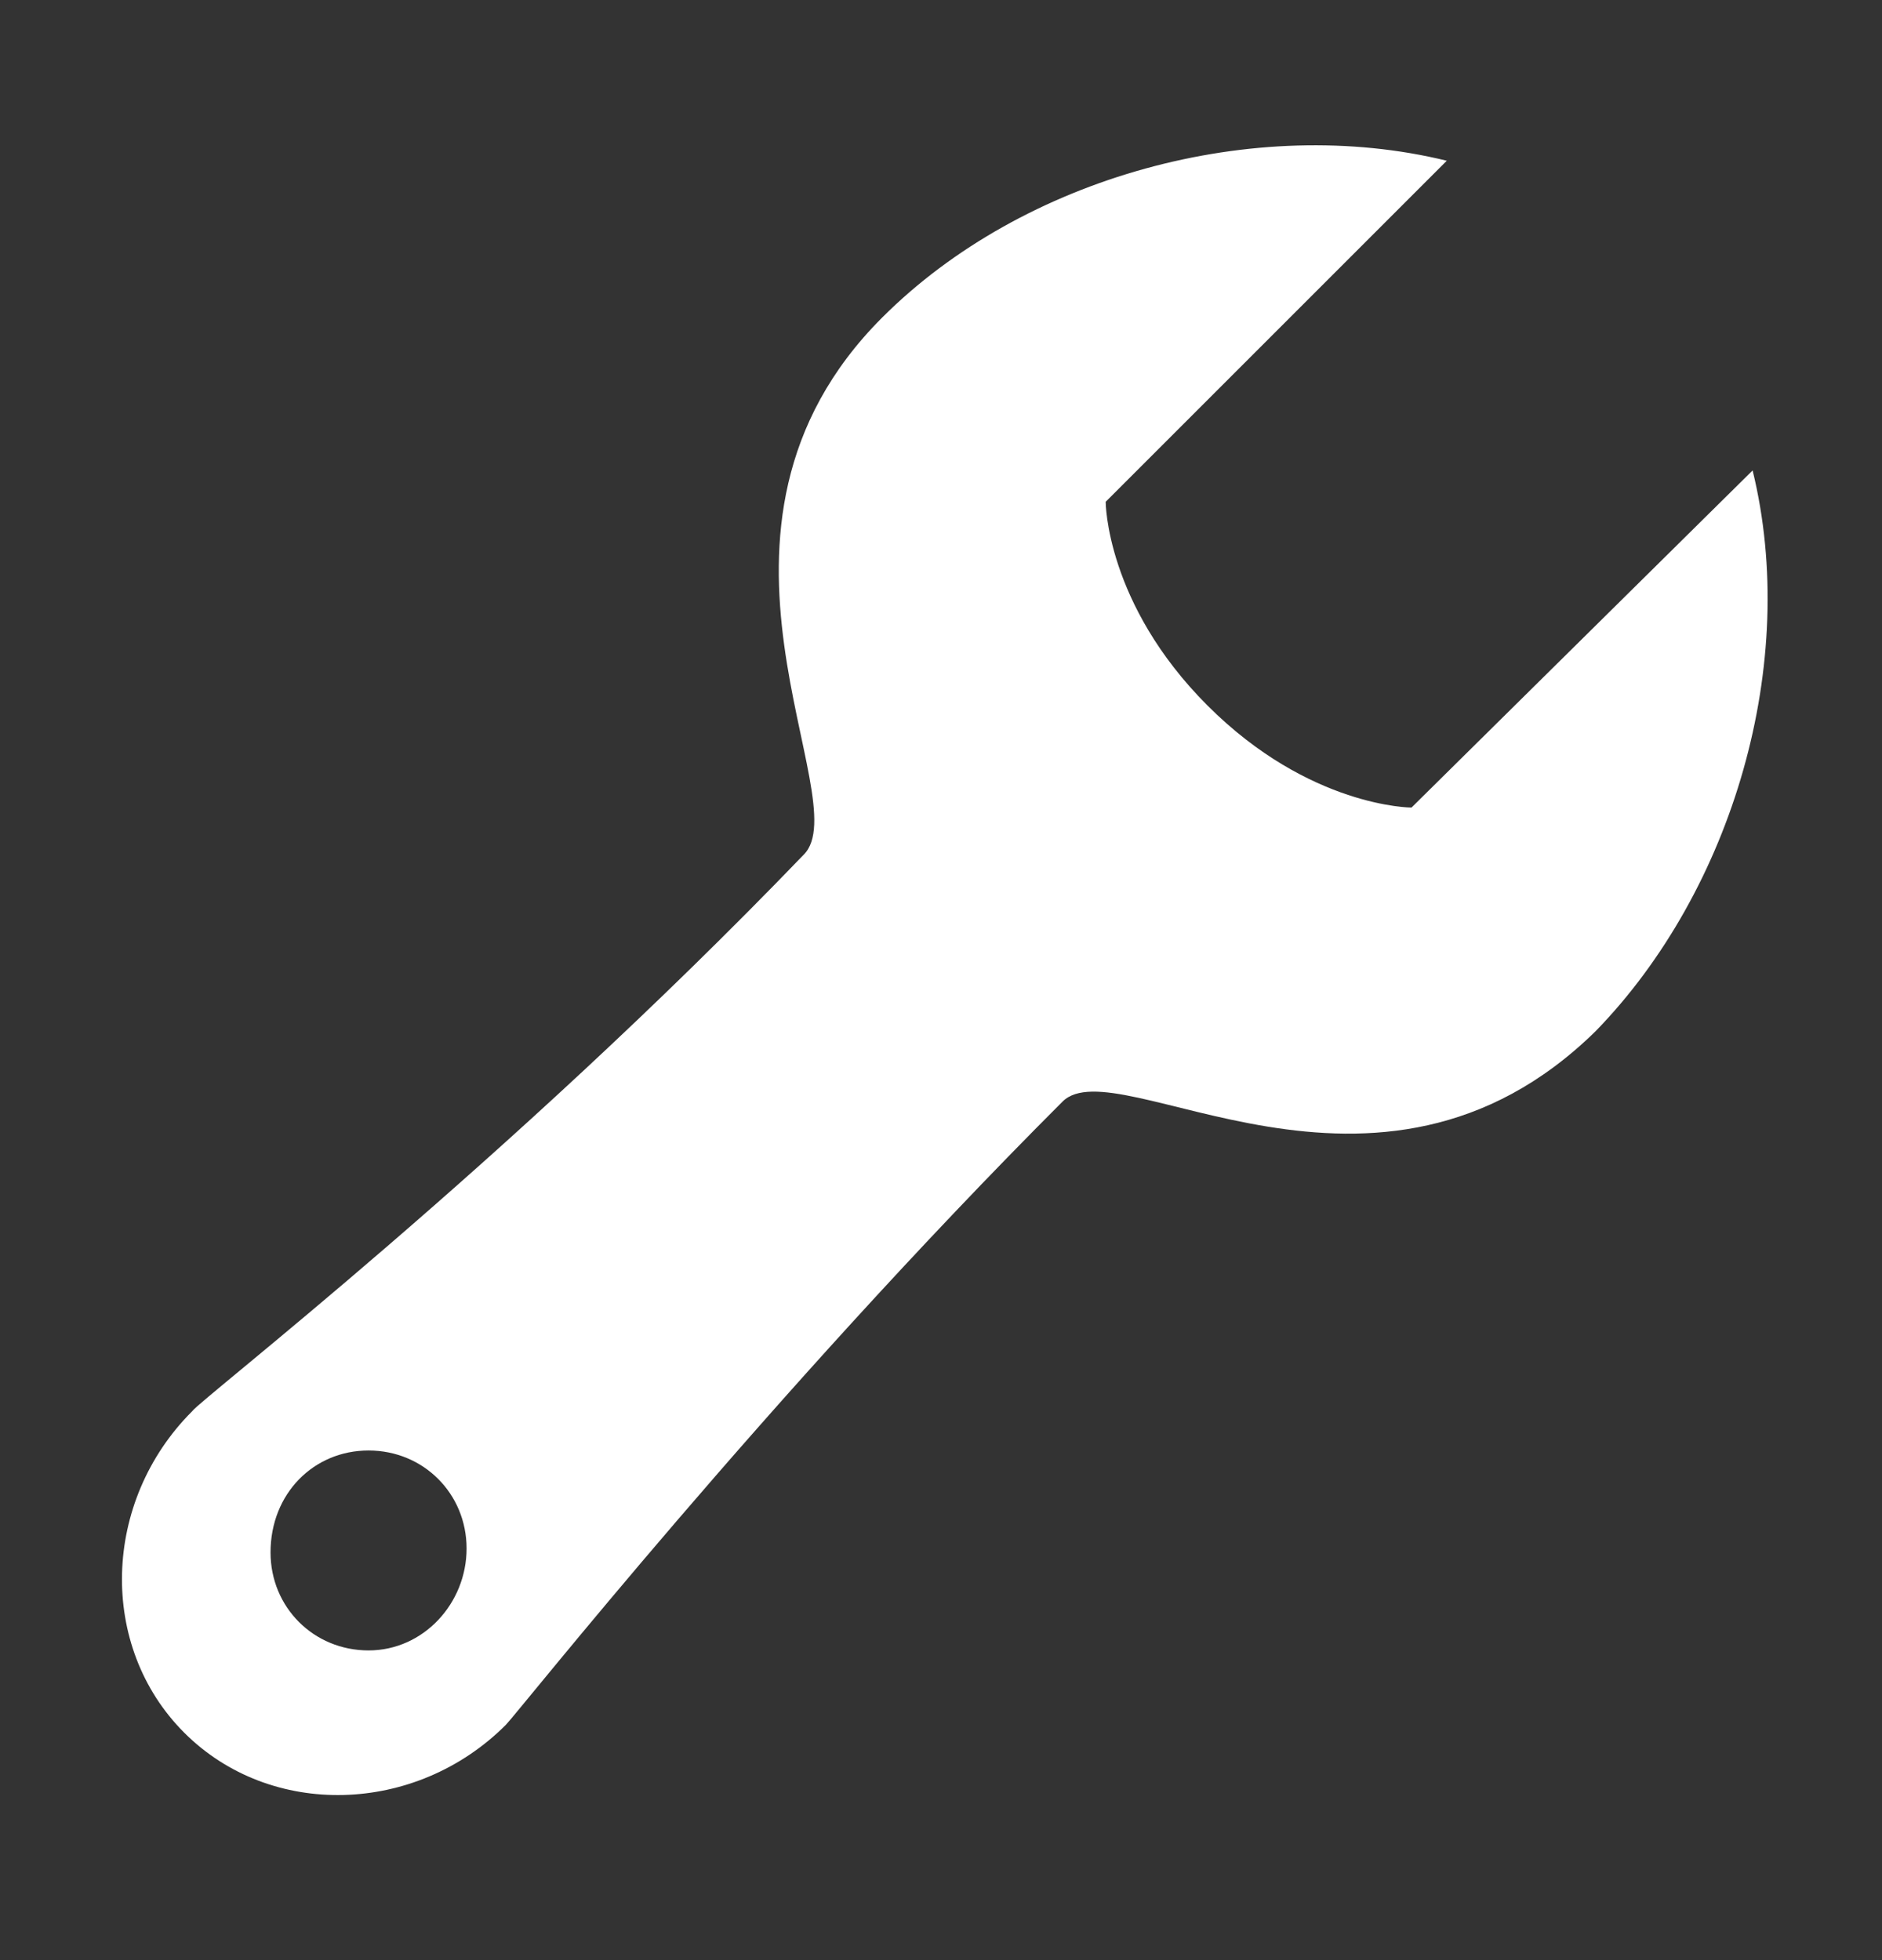 <svg width="24" height="25" viewBox="0 0 24 25" fill="none" xmlns="http://www.w3.org/2000/svg">
<rect x="0" y="0" width="24" height="25" fill="#333333" stroke="none"/>
<path d="M22.35 6L18 10.3C18 10.3 16.7 10.3 15.4 9C14.1 7.7 14.1 6.4 14.1 6.4L18.45 2.05C16 1.45 13.05 2.25 11.25 4.05C8.55 6.75 10.95 10.2 10.25 10.9C6.45 14.85 2.55 17.85 2.45 18C1.3 19.15 1.25 21 2.35 22.1C3.45 23.2 5.3 23.15 6.45 22C6.6 21.85 9.8 17.8 13.55 14.05C14.25 13.35 17.55 15.9 20.35 13.15C22.1 11.35 22.95 8.45 22.35 6ZM4.7 21.05C4 21.05 3.45 20.5 3.45 19.8C3.45 19.05 4 18.5 4.7 18.5C5.4 18.5 5.95 19.05 5.95 19.75C5.95 20.45 5.4 21.05 4.7 21.05Z" fill="white"/>
</svg>

